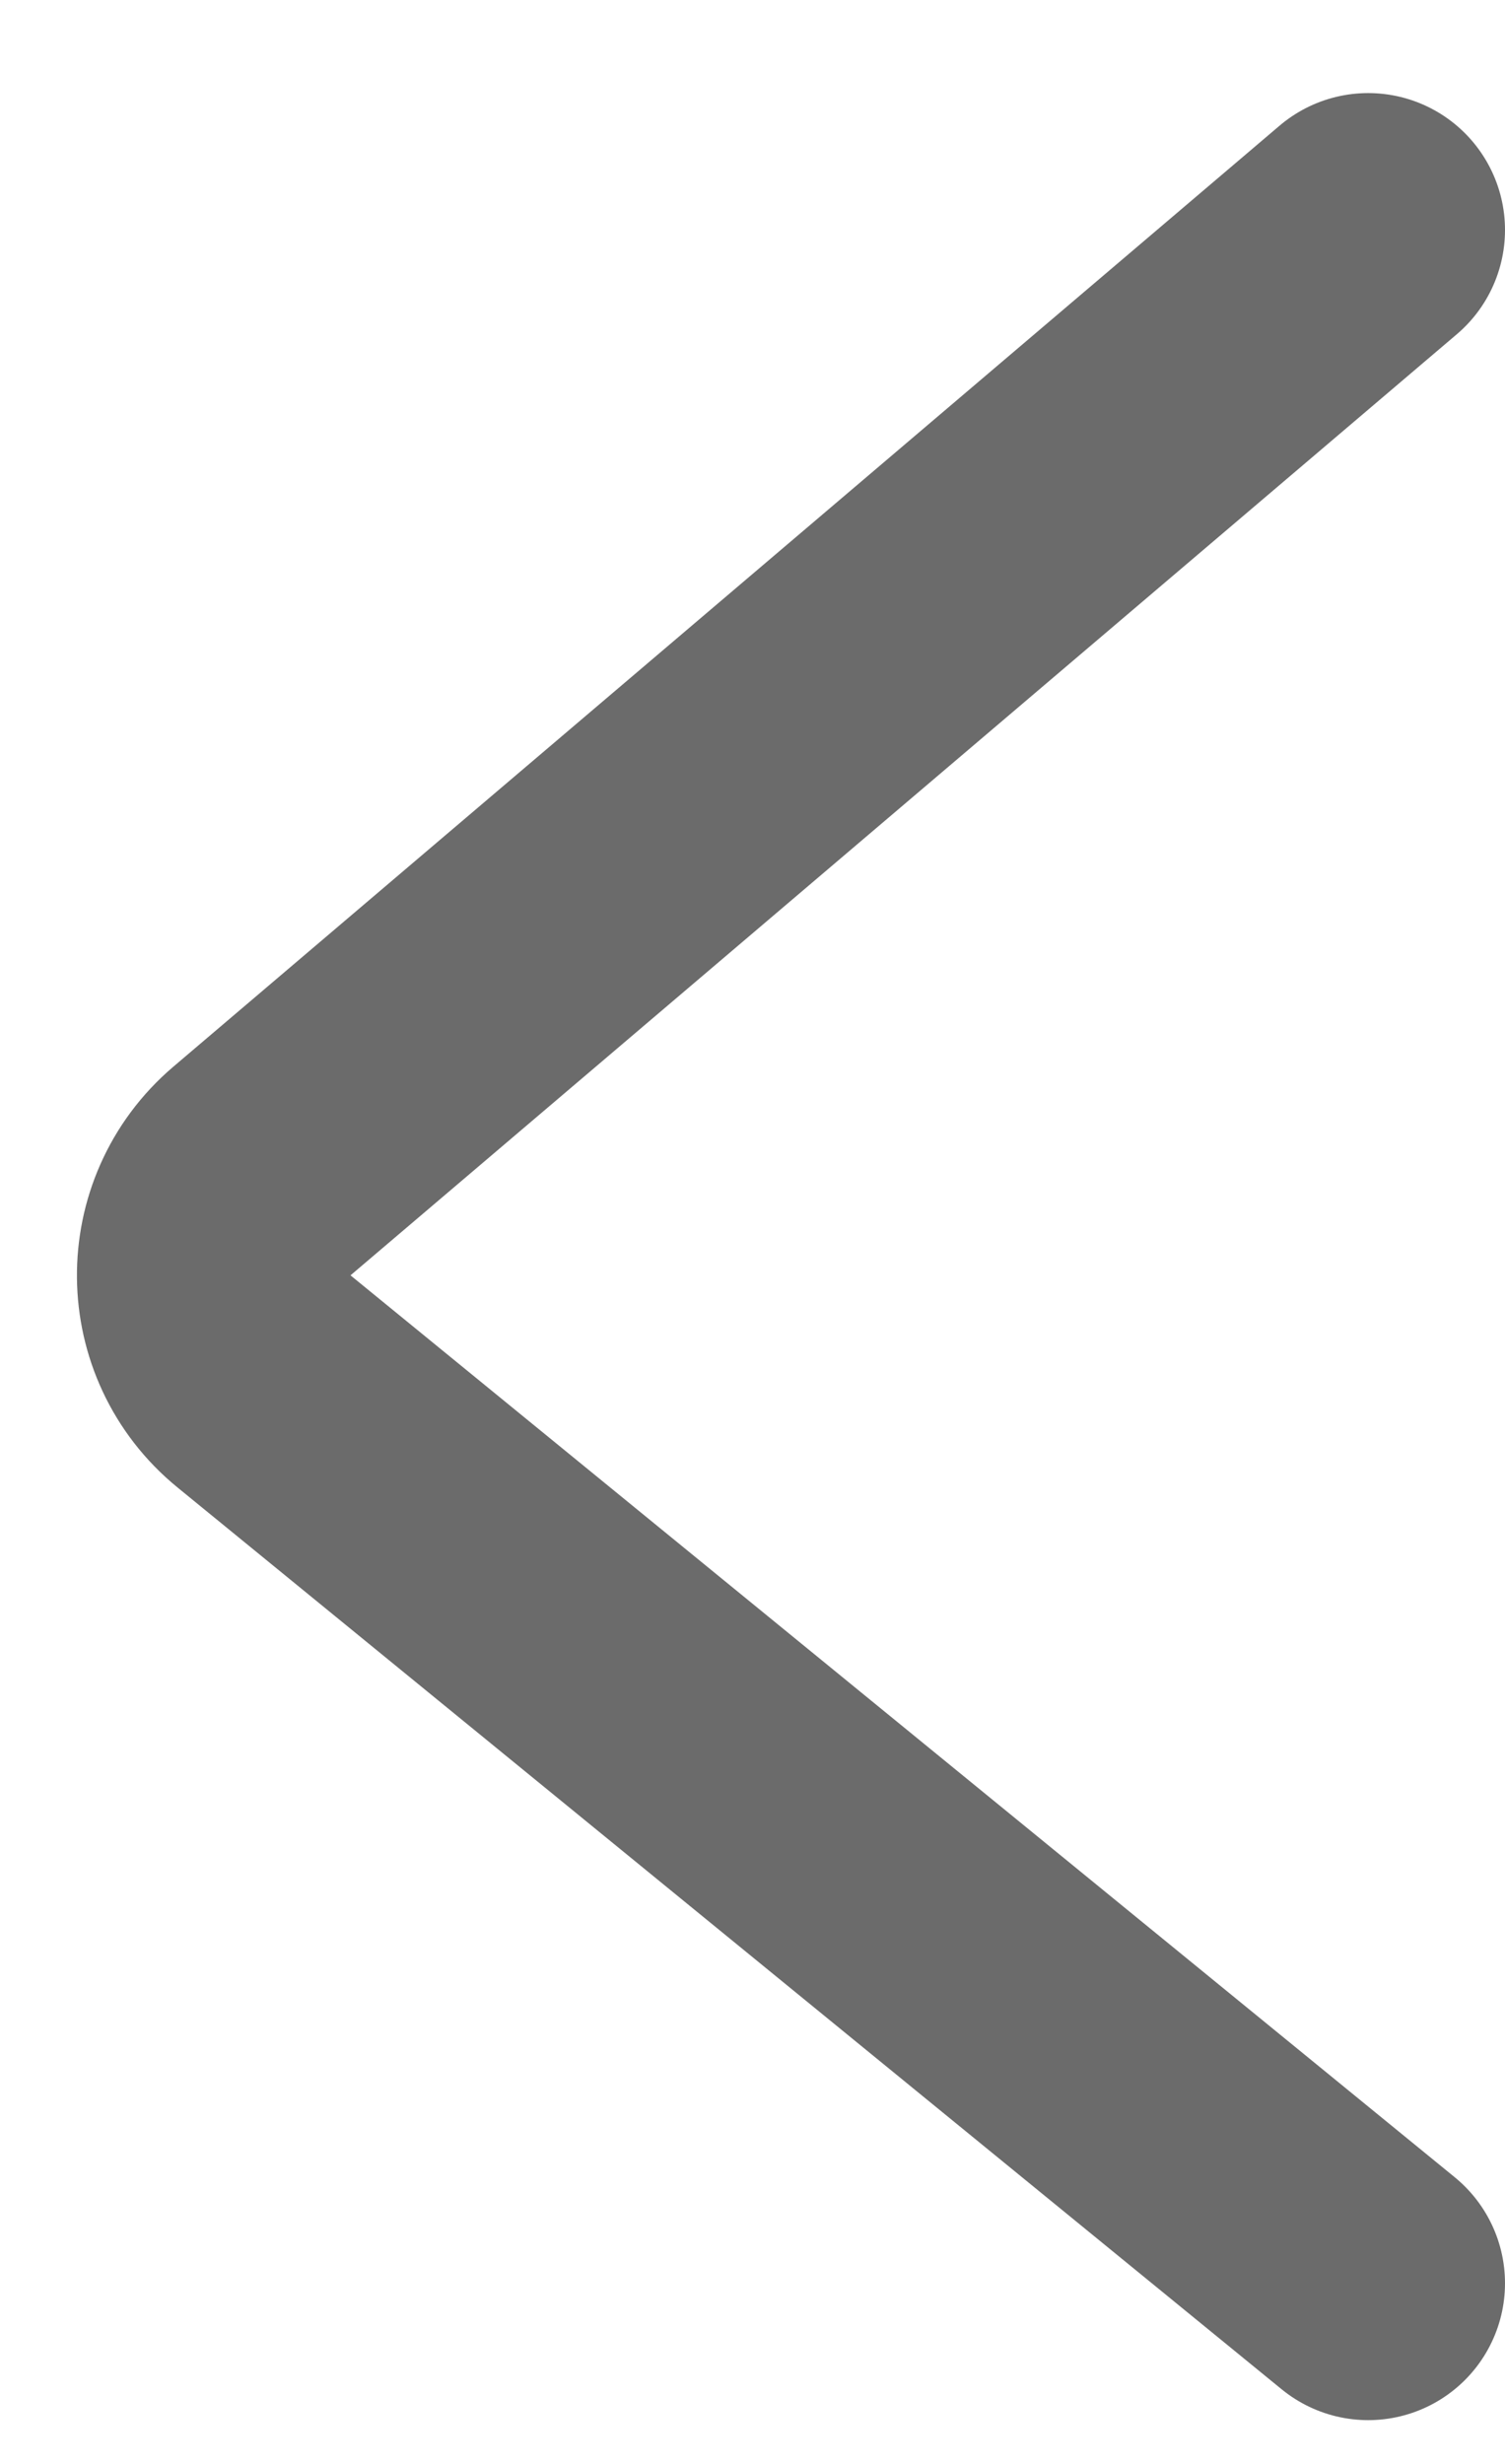 <svg width="11" height="18" viewBox="0 0 11 18" fill="none" xmlns="http://www.w3.org/2000/svg">
<path d="M10 16.68L1.93 10.092C1.446 9.697 1.439 8.96 1.914 8.555L10 1.68" stroke="#6B6B6B" stroke-width="2" stroke-linecap="round"/>
</svg>
